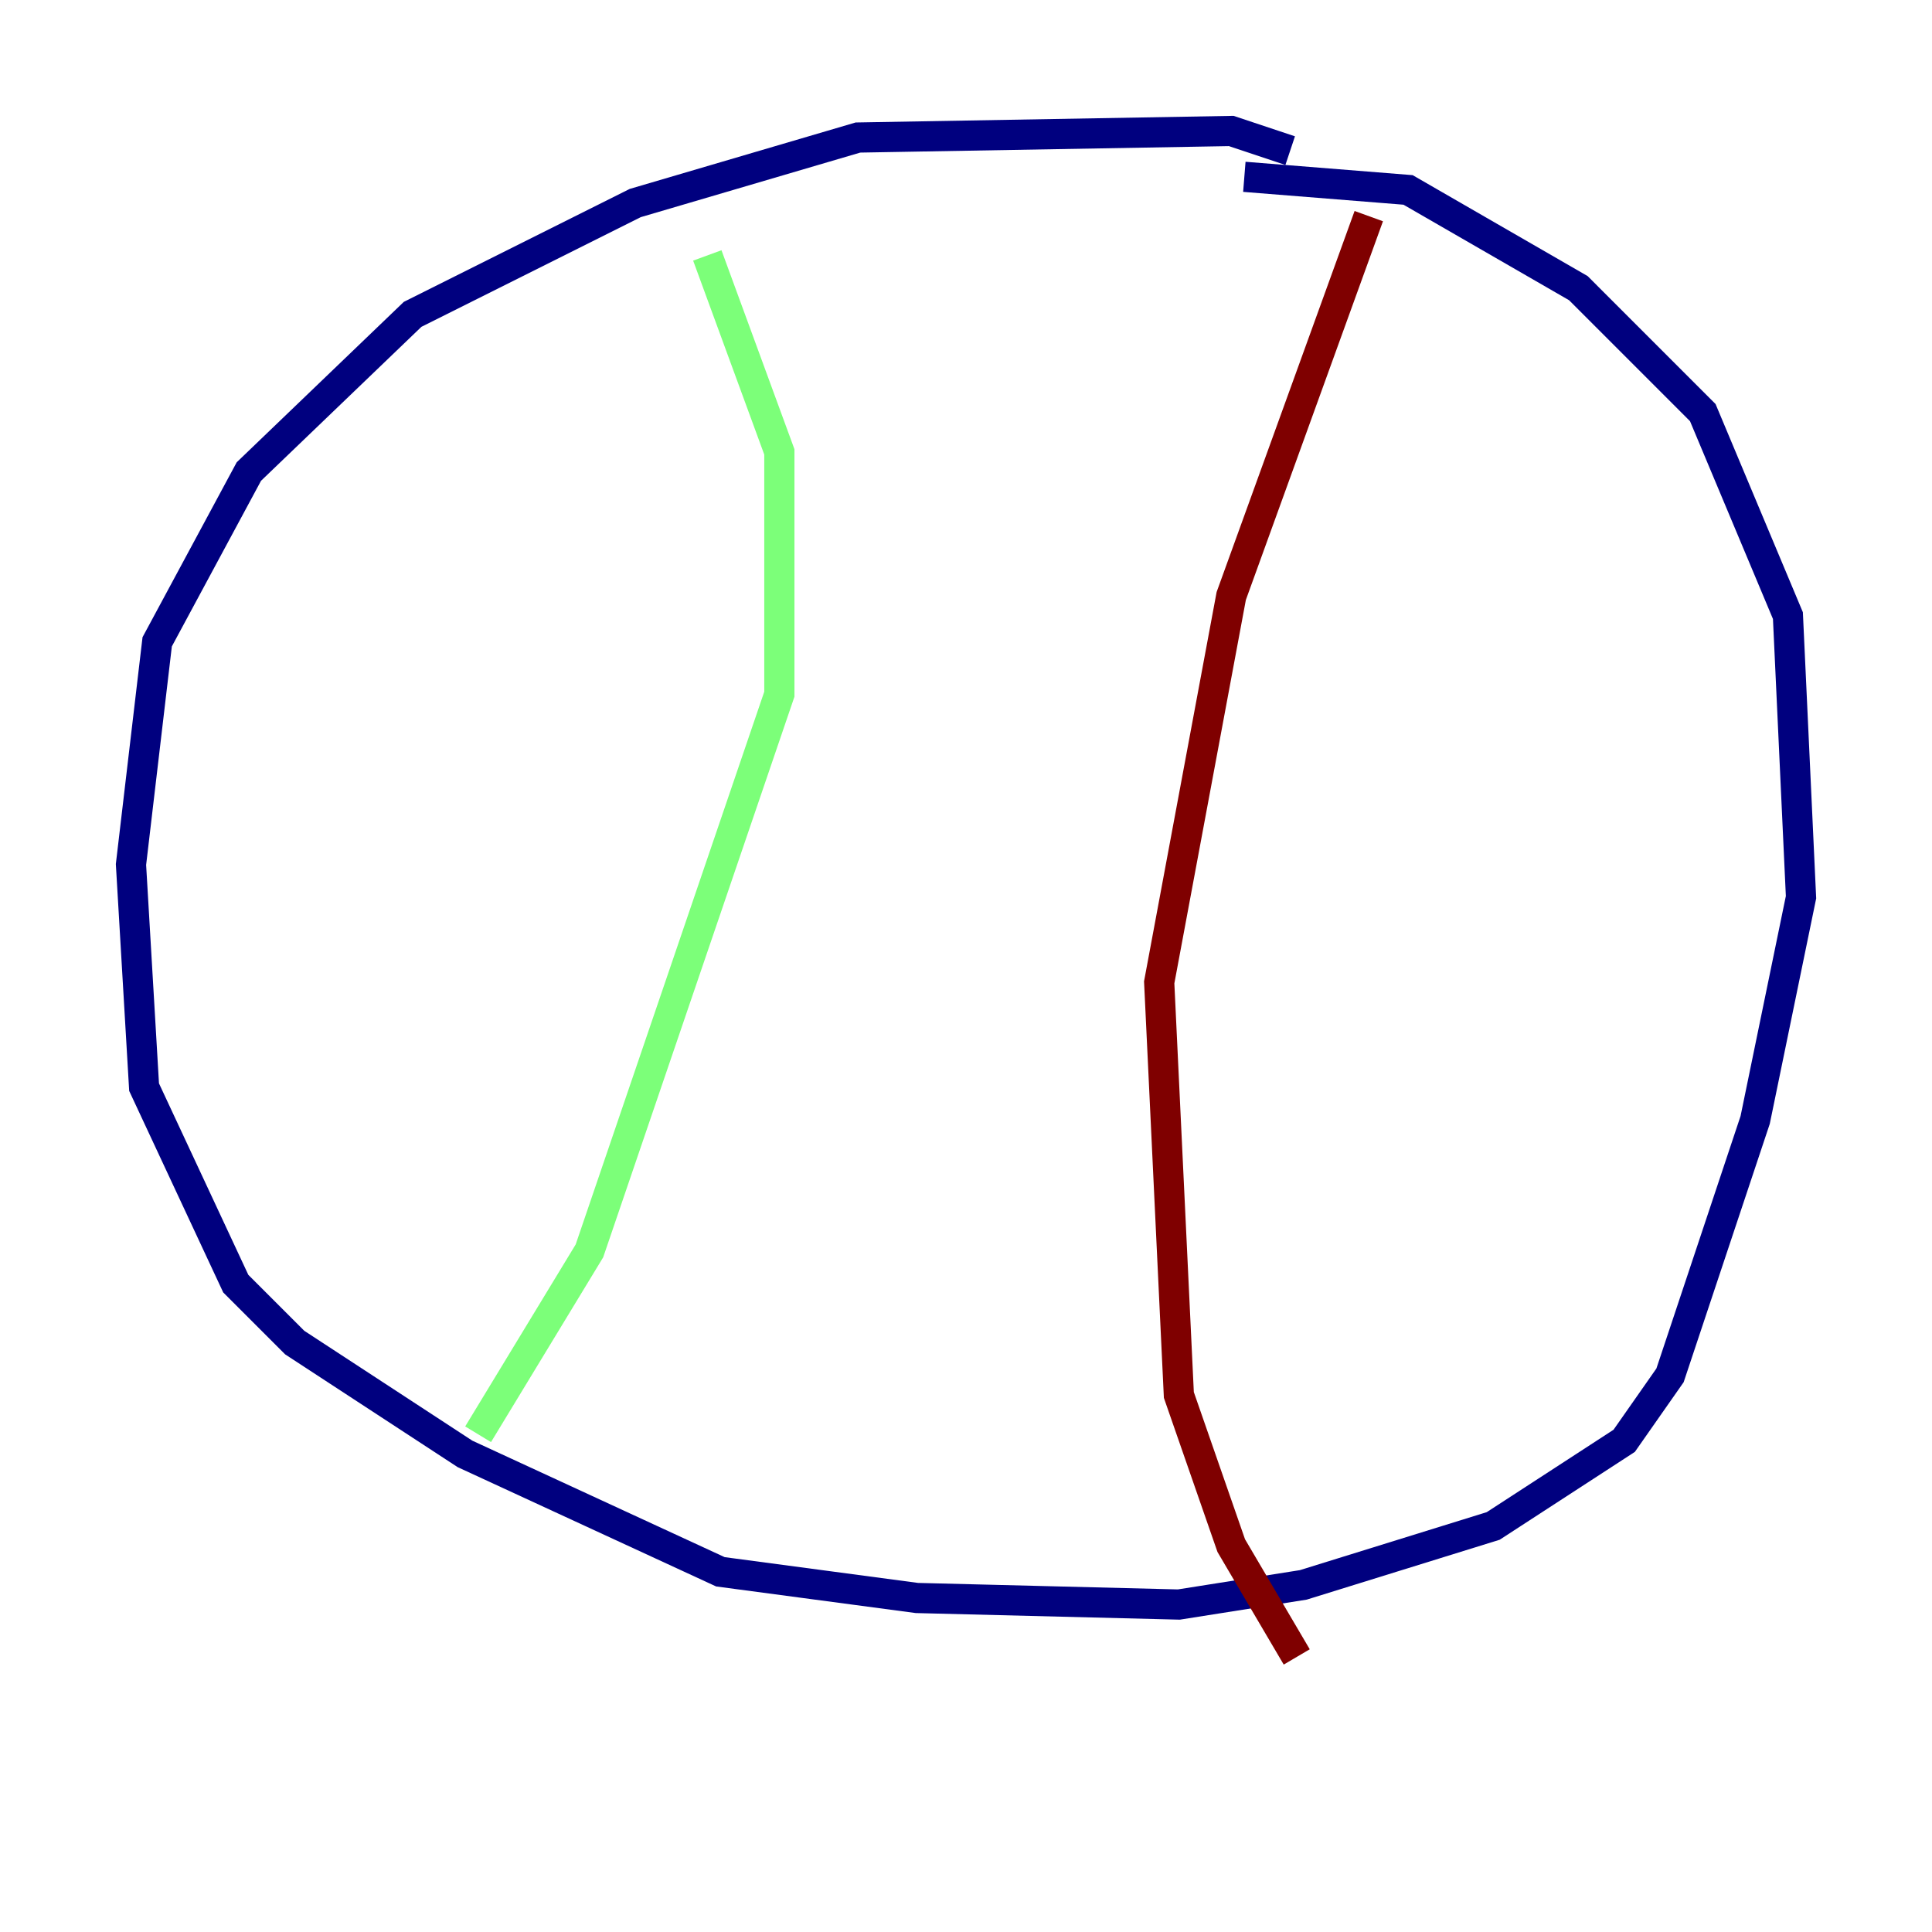 <?xml version="1.0" encoding="utf-8" ?>
<svg baseProfile="tiny" height="128" version="1.2" viewBox="0,0,128,128" width="128" xmlns="http://www.w3.org/2000/svg" xmlns:ev="http://www.w3.org/2001/xml-events" xmlns:xlink="http://www.w3.org/1999/xlink"><defs /><polyline fill="none" points="85.478,9.98 81.573,8.678 56.841,9.112 42.088,13.451 27.336,20.827 16.488,31.241 10.414,42.522 8.678,57.275 9.546,72.027 15.62,85.044 19.525,88.949 30.807,96.325 47.729,104.136 60.746,105.871 78.102,106.305 86.346,105.003 98.929,101.098 107.607,95.458 110.644,91.119 116.285,74.197 119.322,59.444 118.454,40.786 112.814,27.336 104.57,19.091 93.288,12.583 82.441,11.715" stroke="#00007f" stroke-width="2" /><polyline fill="none" points="46.861,16.922 51.634,29.939 51.634,45.993 39.051,82.875 31.675,95.024" stroke="#7cff79" stroke-width="2" /><polyline fill="none" points="90.685,14.319 81.573,39.485 76.8,65.085 78.102,92.42 81.573,102.4 85.912,109.776" stroke="#7f0000" stroke-width="2" /></svg>